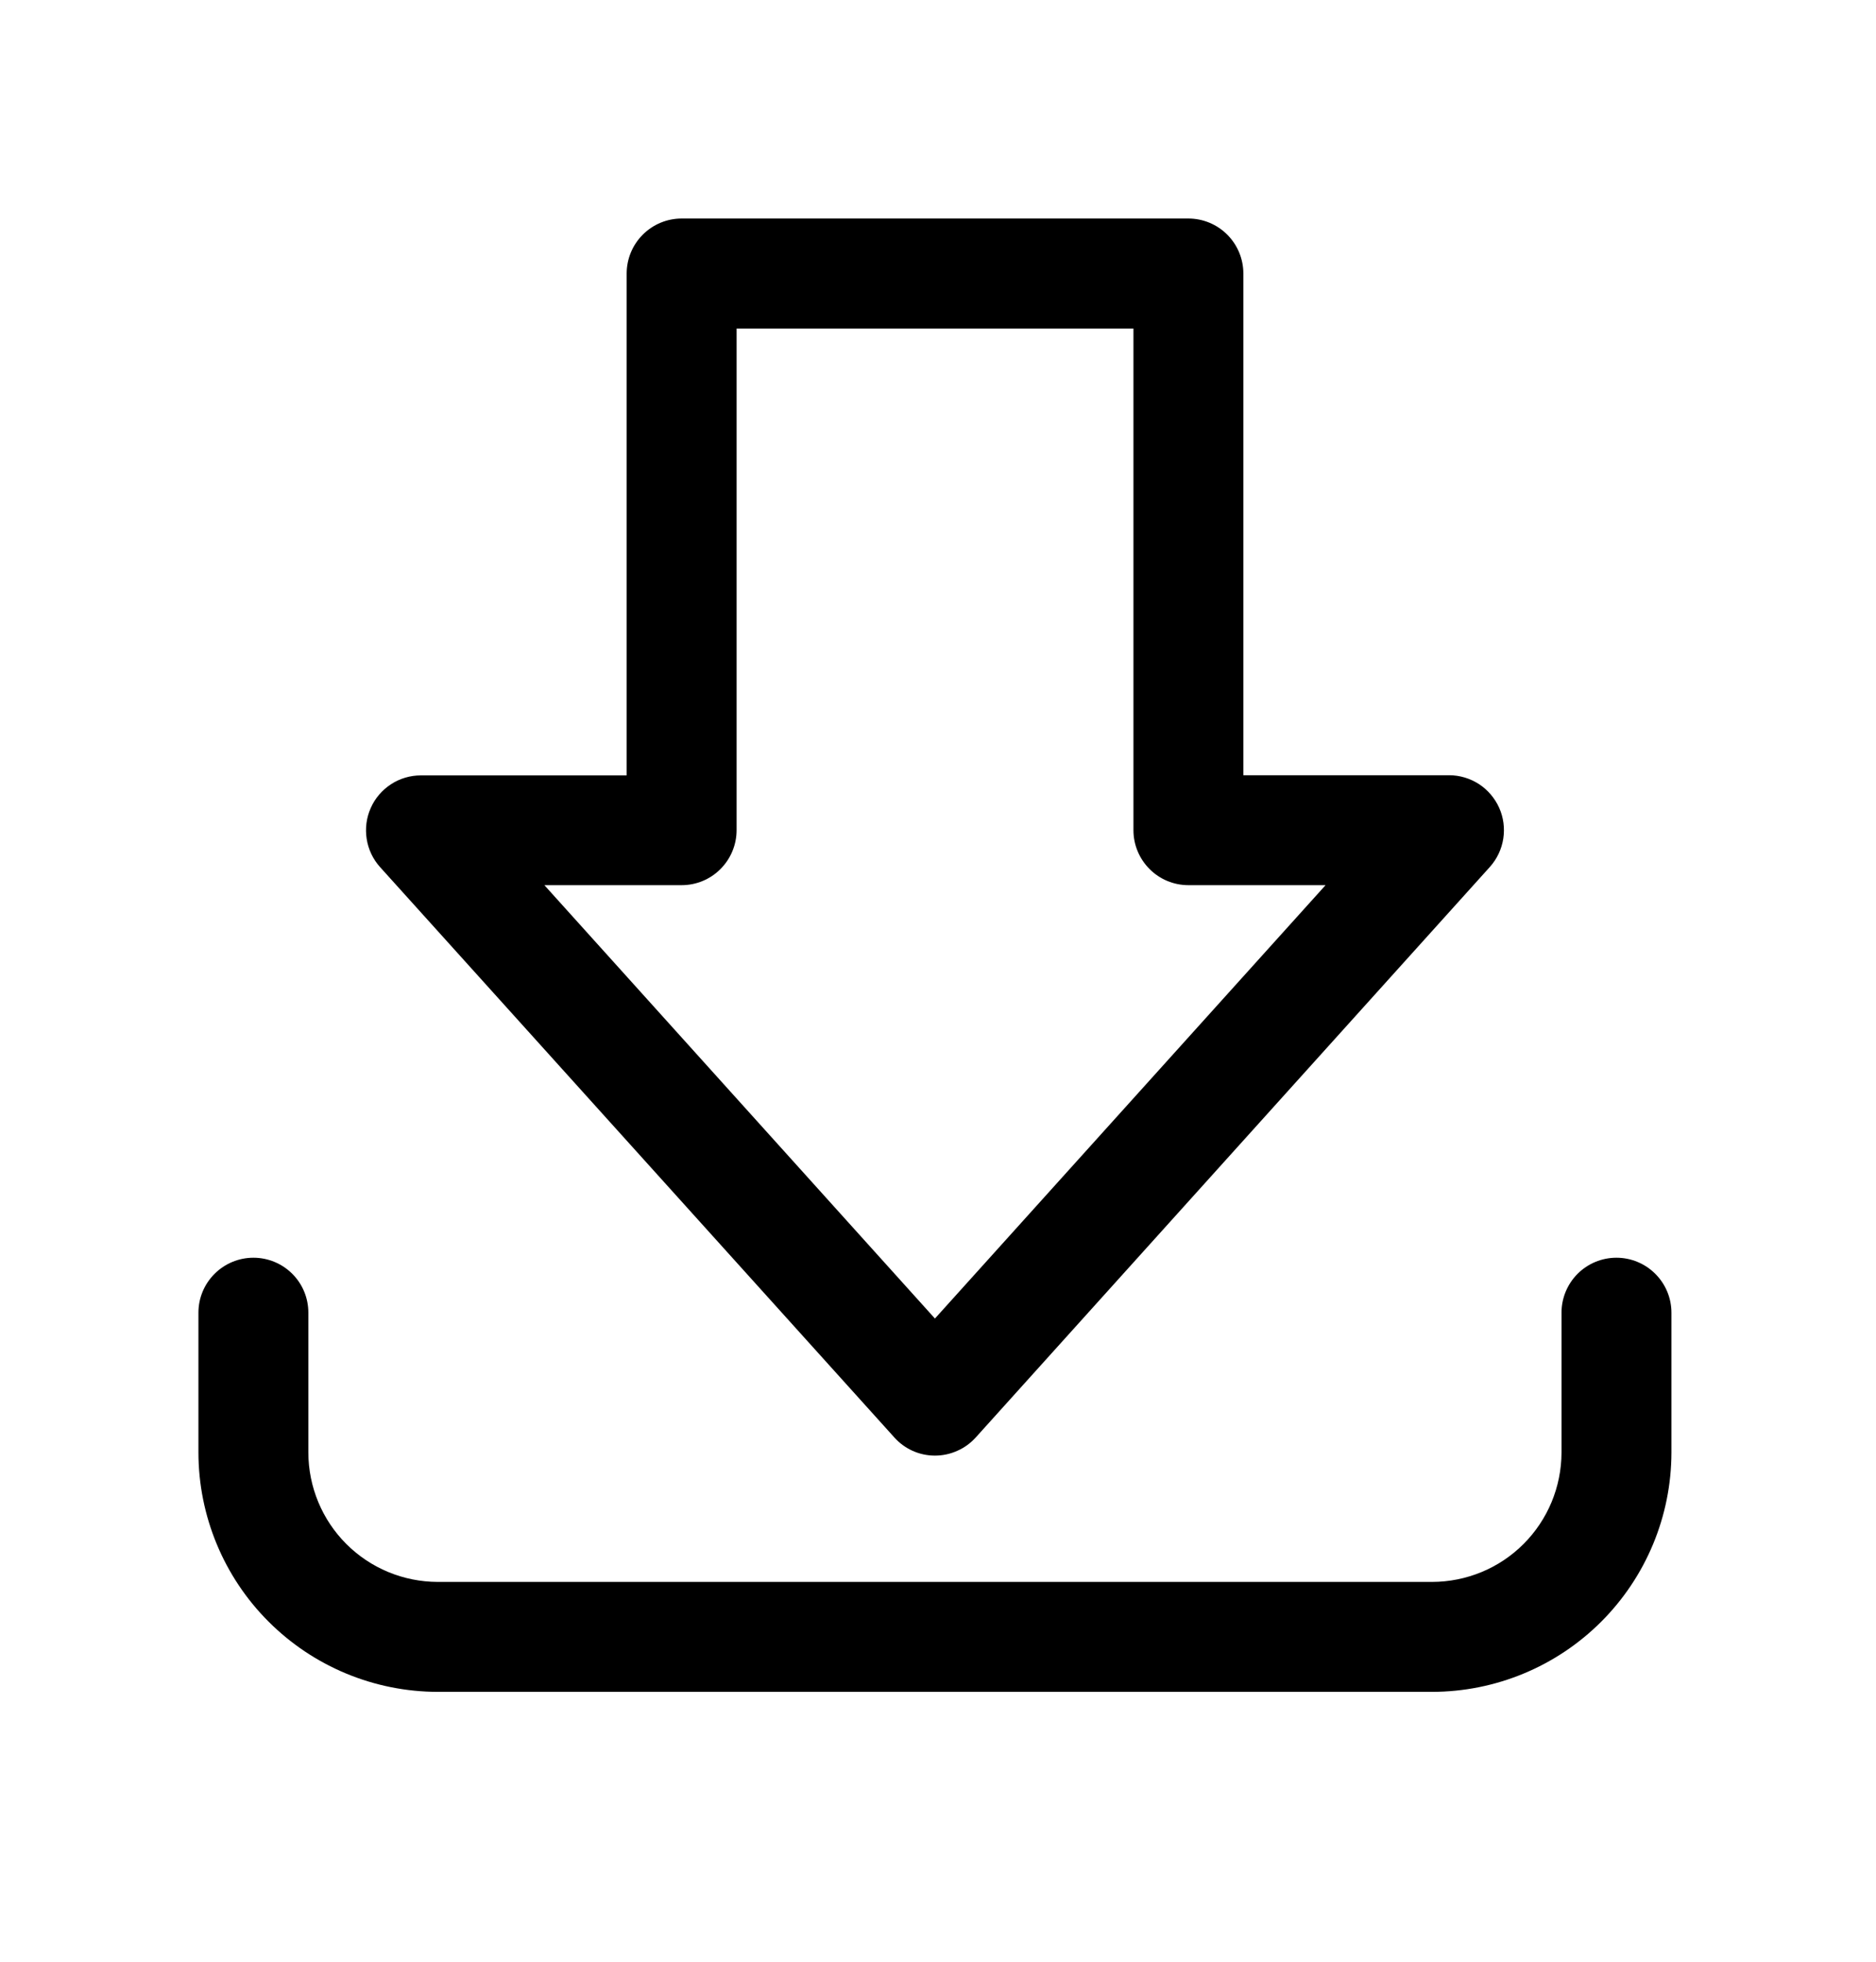 <svg width="22" height="23" viewBox="0 0 22 23" fill="none" xmlns="http://www.w3.org/2000/svg">
<g clip-path="url(#clip0_887_37607)">
<path d="M10.964 17.066C10.874 17.066 10.784 17.047 10.702 17.01C10.62 16.973 10.546 16.919 10.486 16.851L4.456 10.165C4.373 10.072 4.319 9.958 4.3 9.835C4.281 9.712 4.297 9.586 4.348 9.473C4.398 9.359 4.481 9.263 4.585 9.195C4.689 9.127 4.811 9.091 4.935 9.091H7.349V3.207C7.349 3.036 7.417 2.872 7.538 2.751C7.659 2.63 7.823 2.562 7.994 2.562H13.936C14.107 2.562 14.271 2.63 14.392 2.751C14.513 2.872 14.581 3.036 14.581 3.207V9.089H16.994C17.118 9.089 17.24 9.126 17.344 9.193C17.448 9.261 17.53 9.358 17.581 9.471C17.632 9.585 17.648 9.71 17.629 9.833C17.61 9.956 17.555 10.071 17.473 10.163L11.443 16.853C11.382 16.92 11.309 16.974 11.226 17.01C11.144 17.047 11.054 17.066 10.964 17.066ZM6.384 10.378L10.964 15.459L15.545 10.378H13.936C13.765 10.378 13.601 10.31 13.481 10.189C13.36 10.068 13.292 9.904 13.292 9.734V3.852H8.638V9.734C8.638 9.904 8.57 10.068 8.449 10.189C8.329 10.31 8.165 10.378 7.994 10.378H6.384Z" fill="black"/>
<path d="M16.795 19.836H5.133C4.389 19.835 3.676 19.539 3.15 19.013C2.624 18.488 2.328 17.774 2.327 17.03V15.39C2.327 15.219 2.395 15.056 2.516 14.935C2.637 14.814 2.801 14.746 2.972 14.746C3.143 14.746 3.307 14.814 3.428 14.935C3.549 15.056 3.616 15.219 3.616 15.39V17.03C3.617 17.433 3.777 17.818 4.061 18.102C4.346 18.387 4.731 18.546 5.133 18.547H16.795C17.197 18.546 17.583 18.387 17.867 18.102C18.151 17.818 18.311 17.433 18.312 17.03V15.39C18.312 15.219 18.38 15.056 18.5 14.935C18.621 14.814 18.785 14.746 18.956 14.746C19.127 14.746 19.291 14.814 19.412 14.935C19.533 15.056 19.601 15.219 19.601 15.39V17.03C19.6 17.774 19.304 18.487 18.778 19.013C18.252 19.539 17.539 19.835 16.795 19.836Z" fill="black"/>
</g>
<defs>
<clipPath id="clip0_887_37607">
<rect width="22" height="22" fill="white" transform="translate(0 0.5)"/>
</clipPath>
</defs>
</svg>
